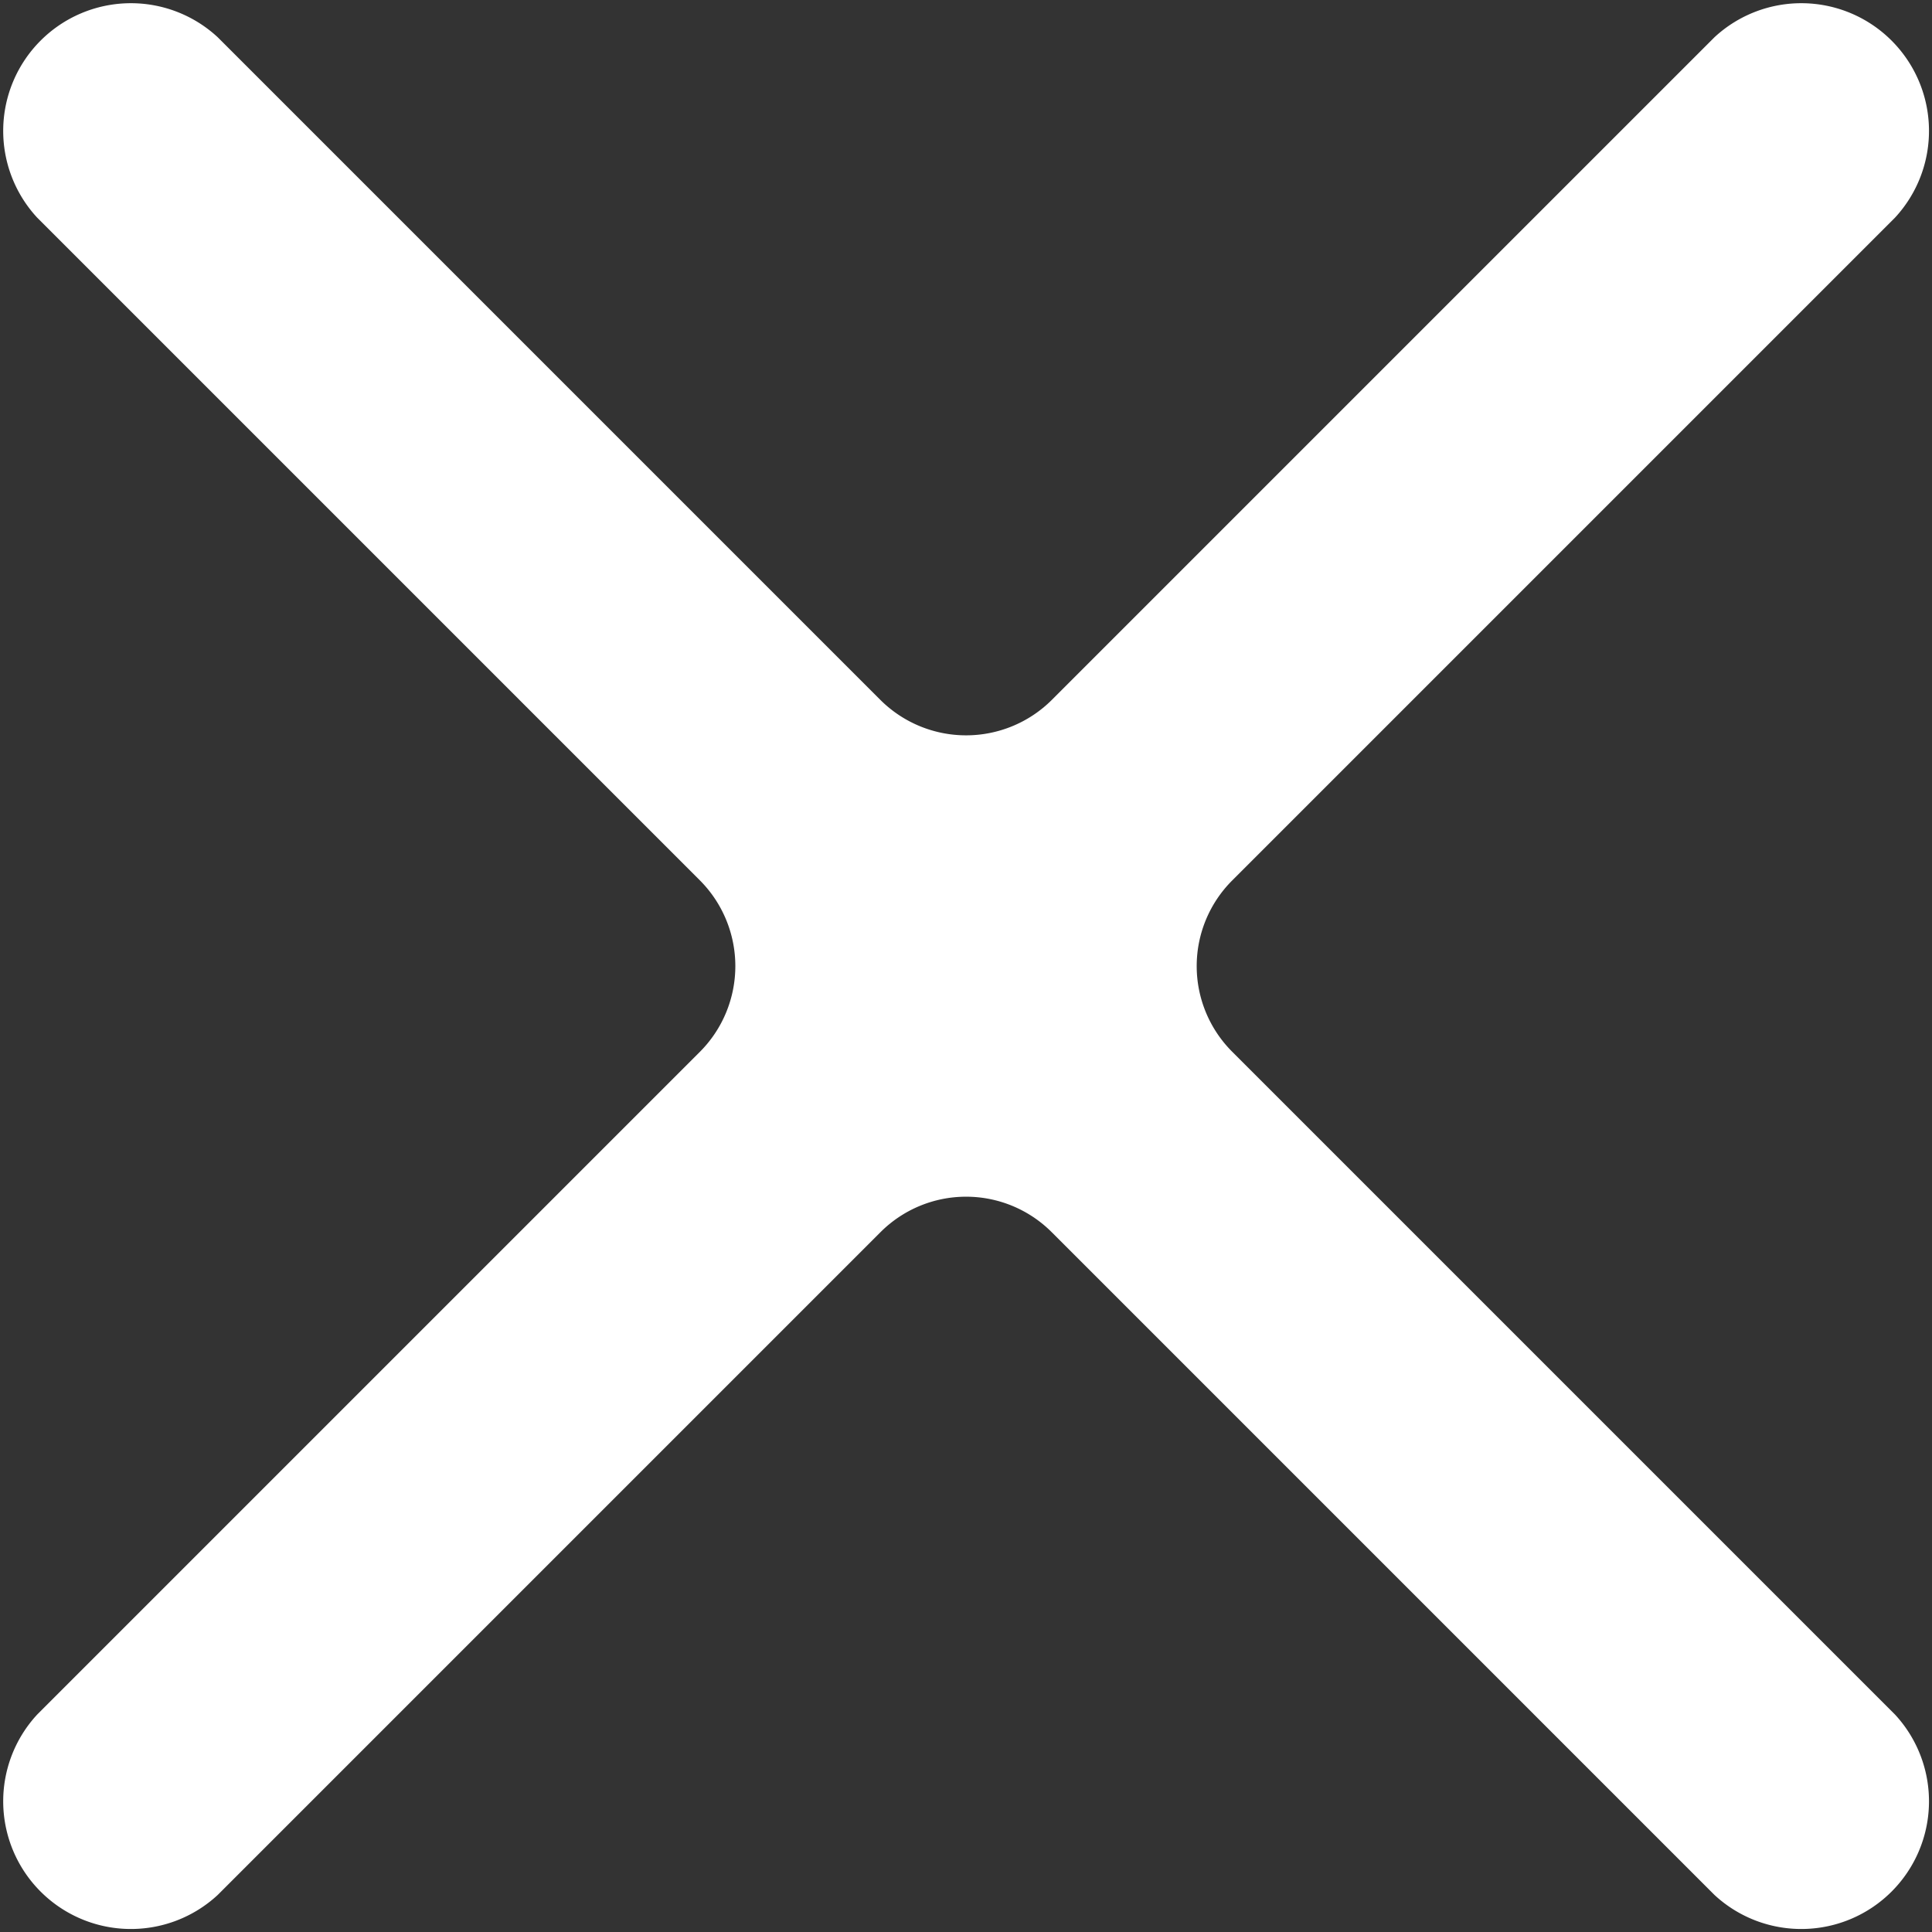 <svg fill='#FFF' xmlns="http://www.w3.org/2000/svg" viewBox="0 0 98.49 98.5"><rect x="0" y="0" width="98.49" height="98.5" fill="#333333" stroke="none"/><g id="Layer_2" data-name="Layer 2"><g id="Layer_1-2" data-name="Layer 1"><path d="M96.6,87.4a6.51,6.51,0,0,1-9.2,9.2L53.62,62.82a6.17,6.17,0,0,0-8.74,0L11.1,96.6a6.51,6.51,0,0,1-9.2-9.2L35.68,53.62a6.19,6.19,0,0,0,0-8.74L1.9,11.1a6.51,6.51,0,0,1,9.2-9.2L44.88,35.68a6.19,6.19,0,0,0,8.74,0L87.4,1.9a6.51,6.51,0,0,1,9.2,9.2L62.82,44.88a6.17,6.17,0,0,0,0,8.74Z"/></g></g></svg>